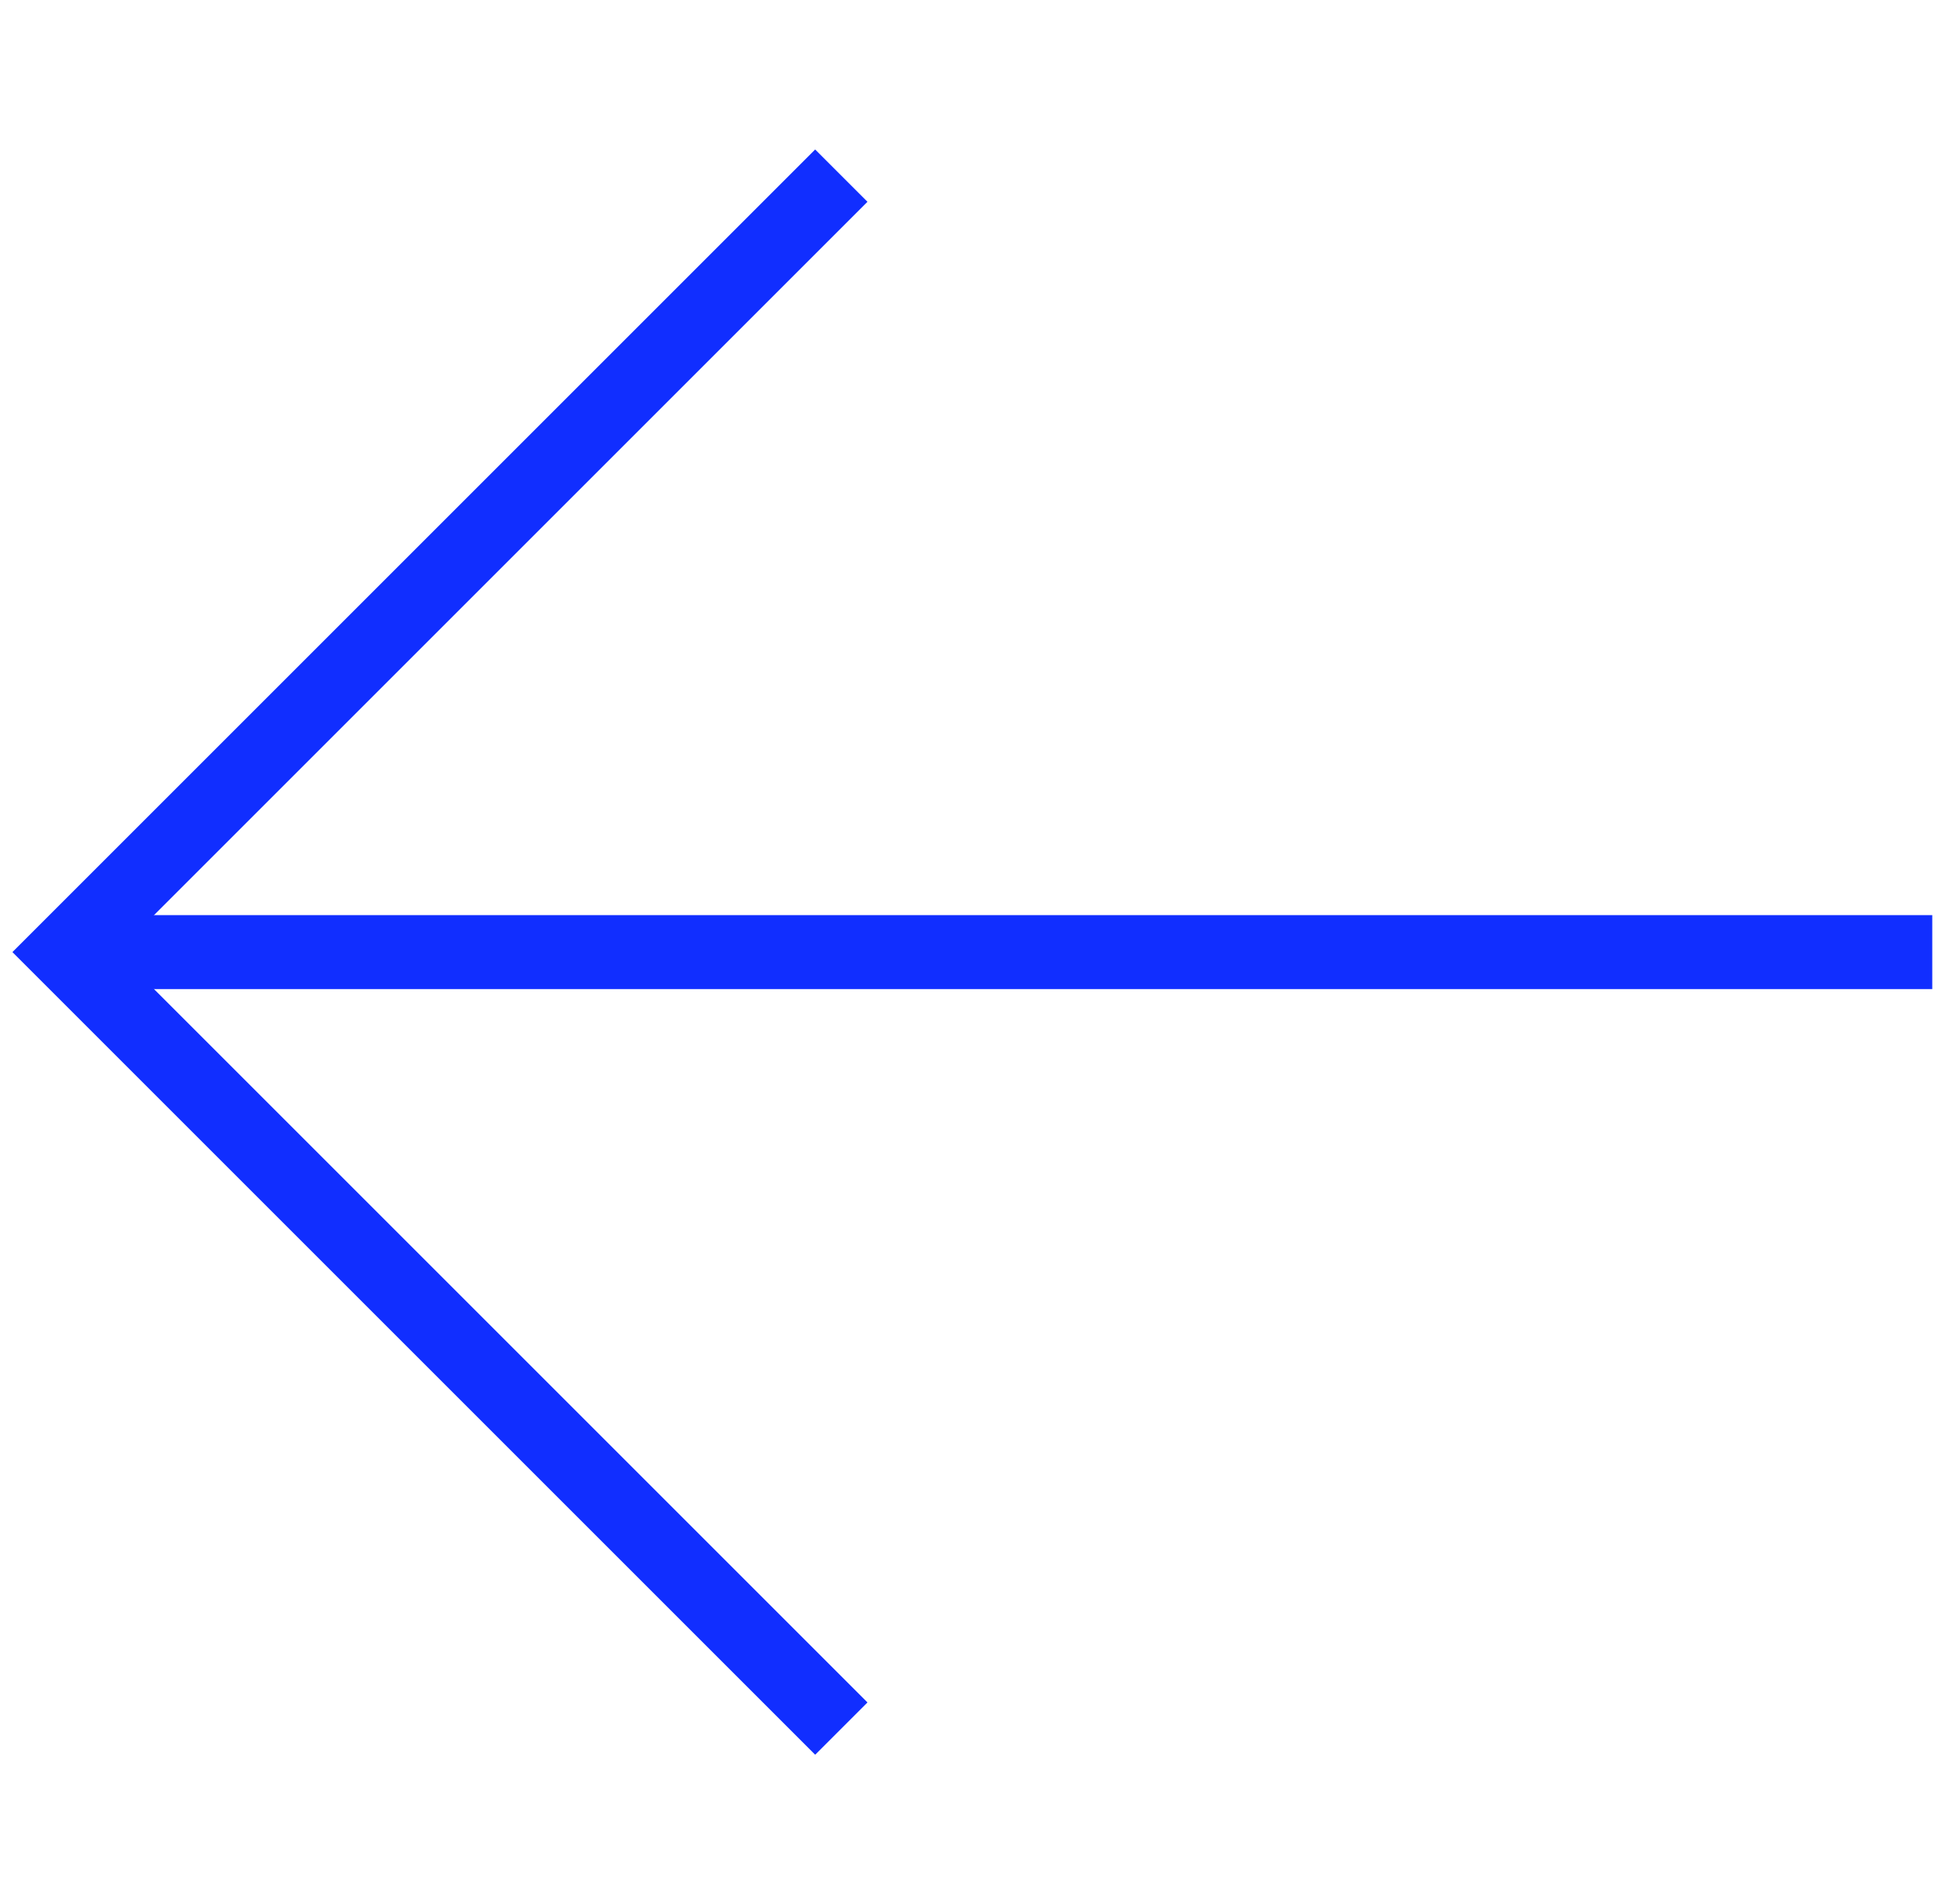 <svg width="53" height="51" viewBox="0 0 53 51" fill="none" xmlns="http://www.w3.org/2000/svg">
<path d="M1.75 25.75L52.25 25.75" stroke="#112EFF" stroke-width="2" stroke-miterlimit="10"/>
<path d="M22.75 4.75L1.75 25.75L22.75 46.75" stroke="#112EFF" stroke-width="2" stroke-miterlimit="10"/>
</svg>
